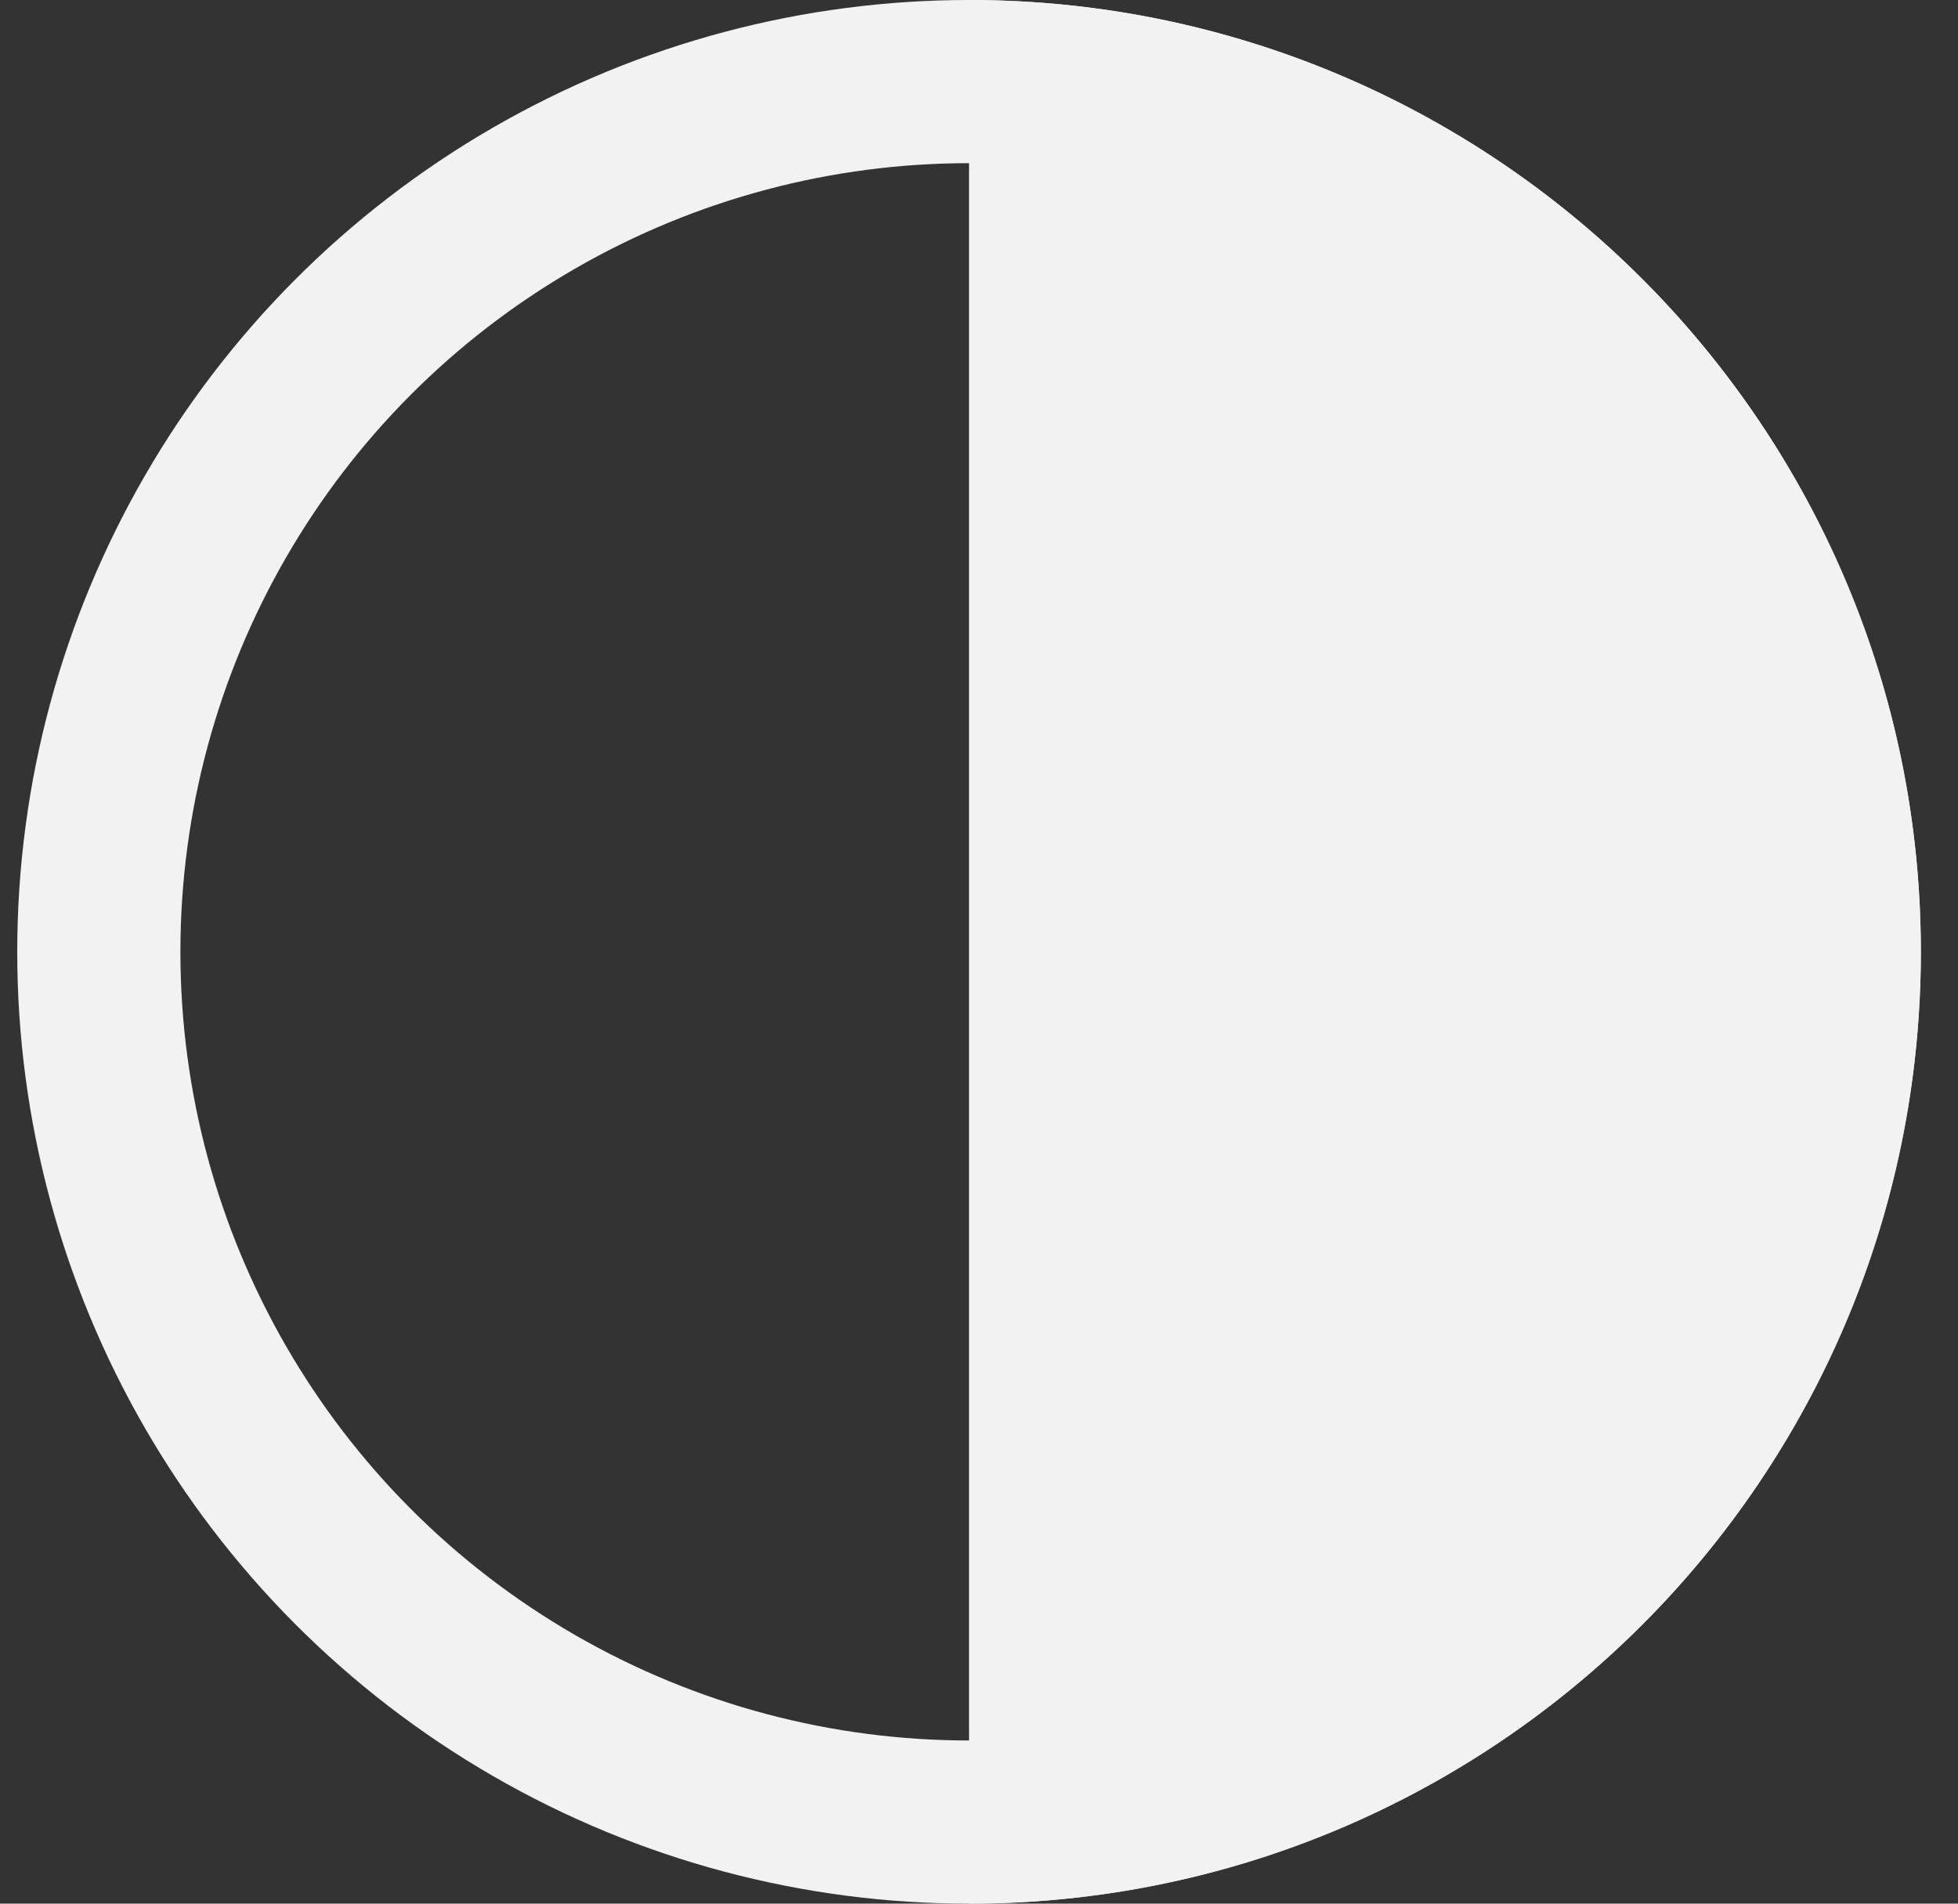 <svg width="36" height="35" viewBox="0 0 36 35" fill="none" xmlns="http://www.w3.org/2000/svg">
<rect x="0" y="0" width="36" height="35" fill="#333333" stroke="none"/>
<circle cx="17.817" cy="17.5" r="16" stroke="#F2F2F2" stroke-width="3"/>
<path d="M17.817 35C27.482 35 35.317 27.165 35.317 17.5C35.317 7.835 27.482 0 17.817 0V35Z" fill="#F2F2F2"/>
</svg>
